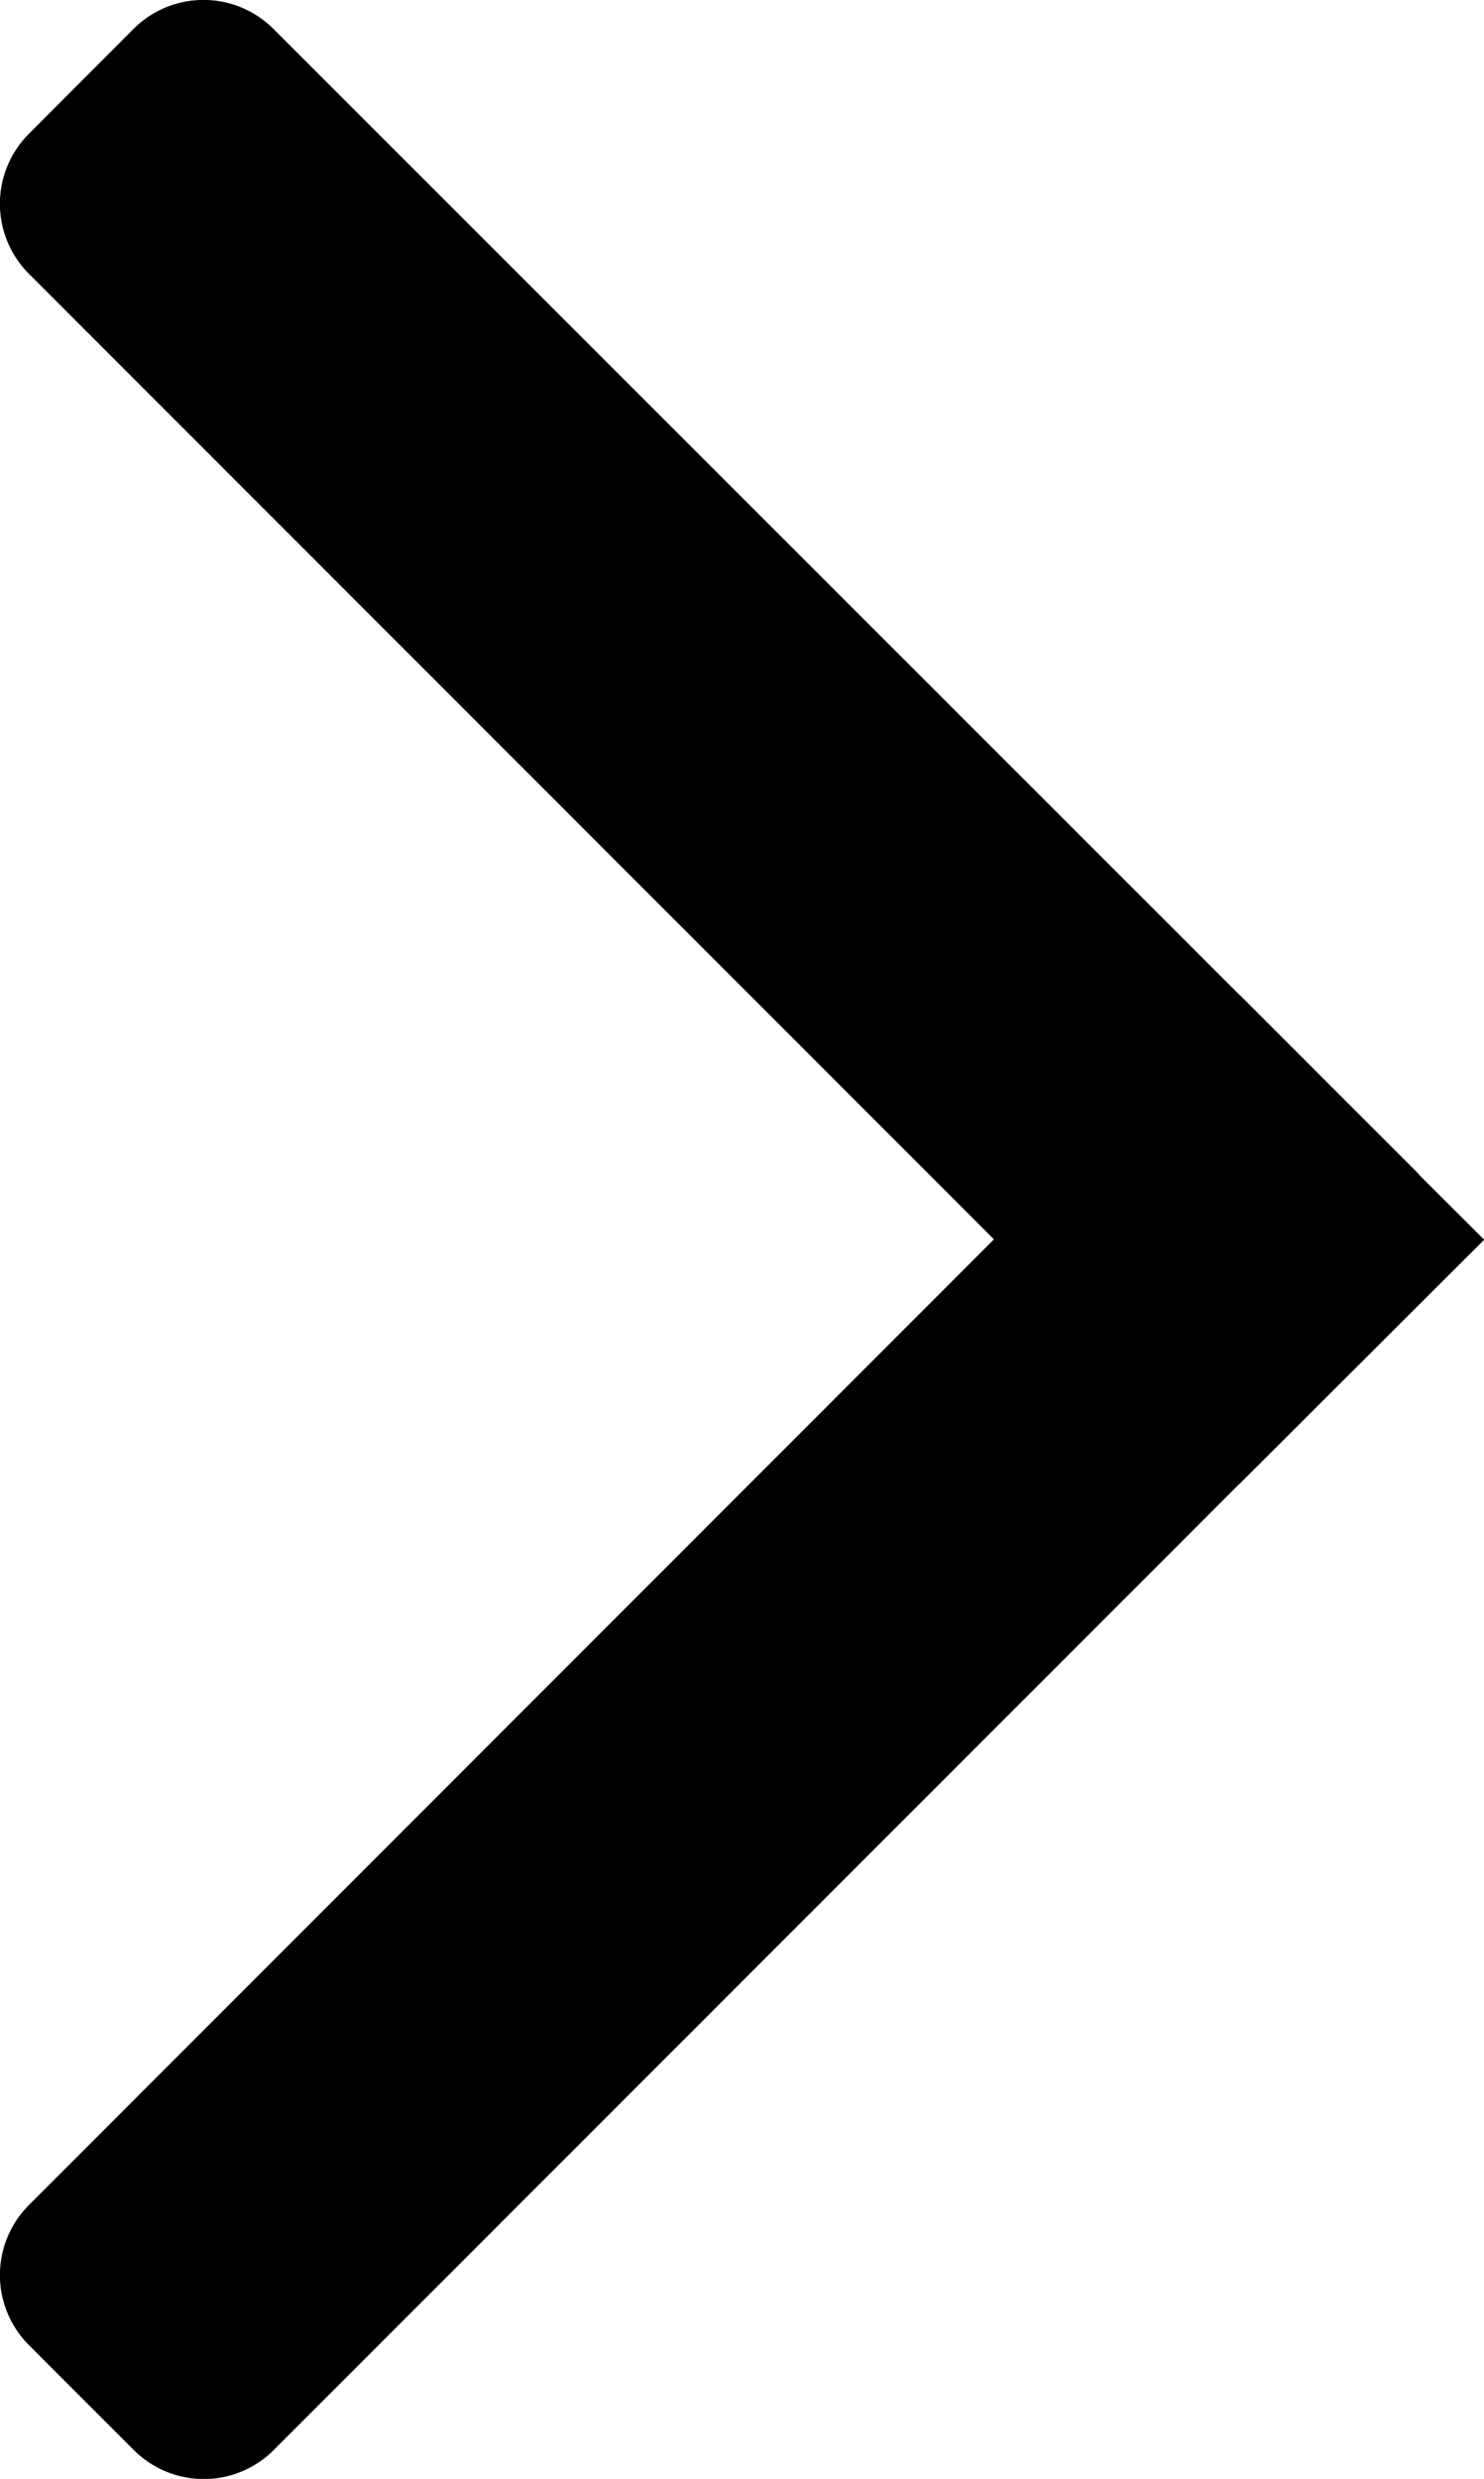 <svg xmlns="http://www.w3.org/2000/svg" viewBox="0 0 7.501 12.523"><path d="M.146.676a.5.5 0 000 .707l4.878 4.878L.146 11.14a.5.5 0 000 .707l.53.53a.5.5 0 00.708 0l4.878-4.878V7.5l1.24-1.237-.325-.324a.503.503 0 00-.03-.032l-.884-.884v.001L1.382.146a.5.5 0 00-.707 0z" fill="currentColor"/></svg>